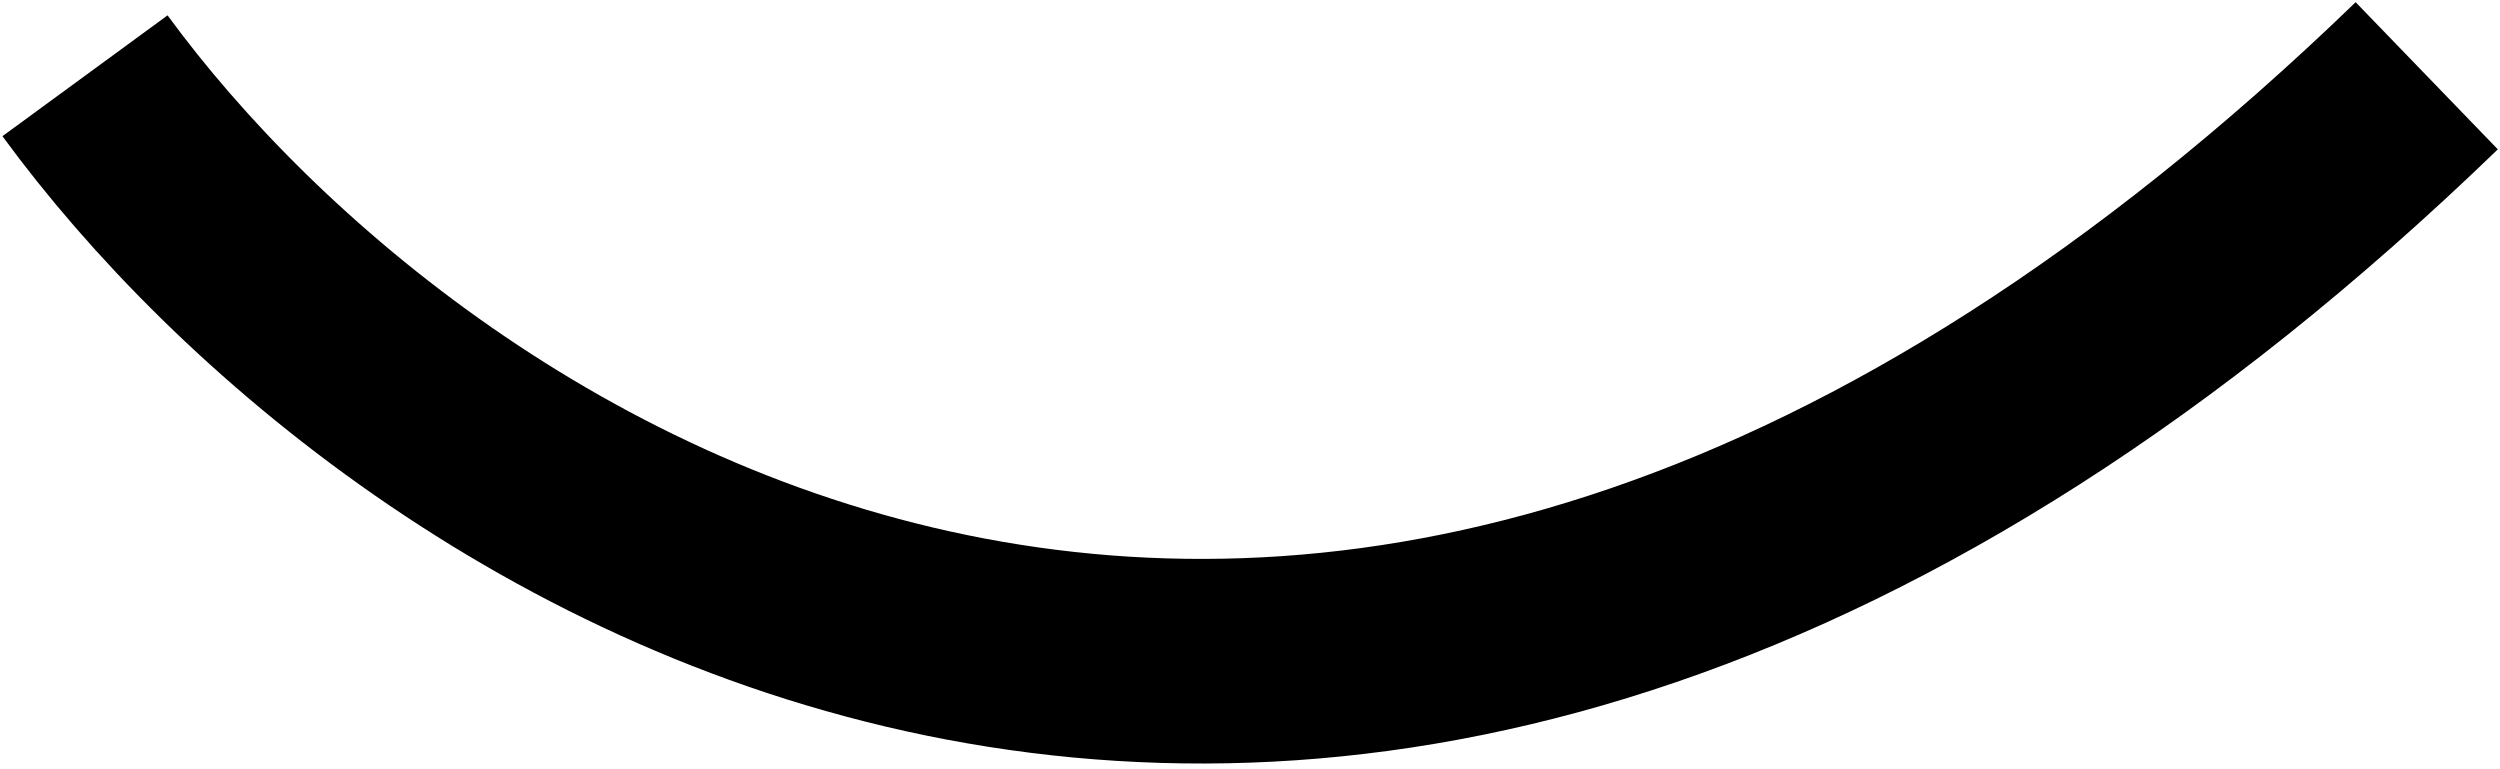 <svg width="26" height="8" viewBox="0 0 26 8" fill="none" xmlns="http://www.w3.org/2000/svg">
<path d="M0.884 0.788C4.247 5.383 13.827 11.815 25.238 0.788" stroke="black" stroke-width="2.128"/>
</svg>
